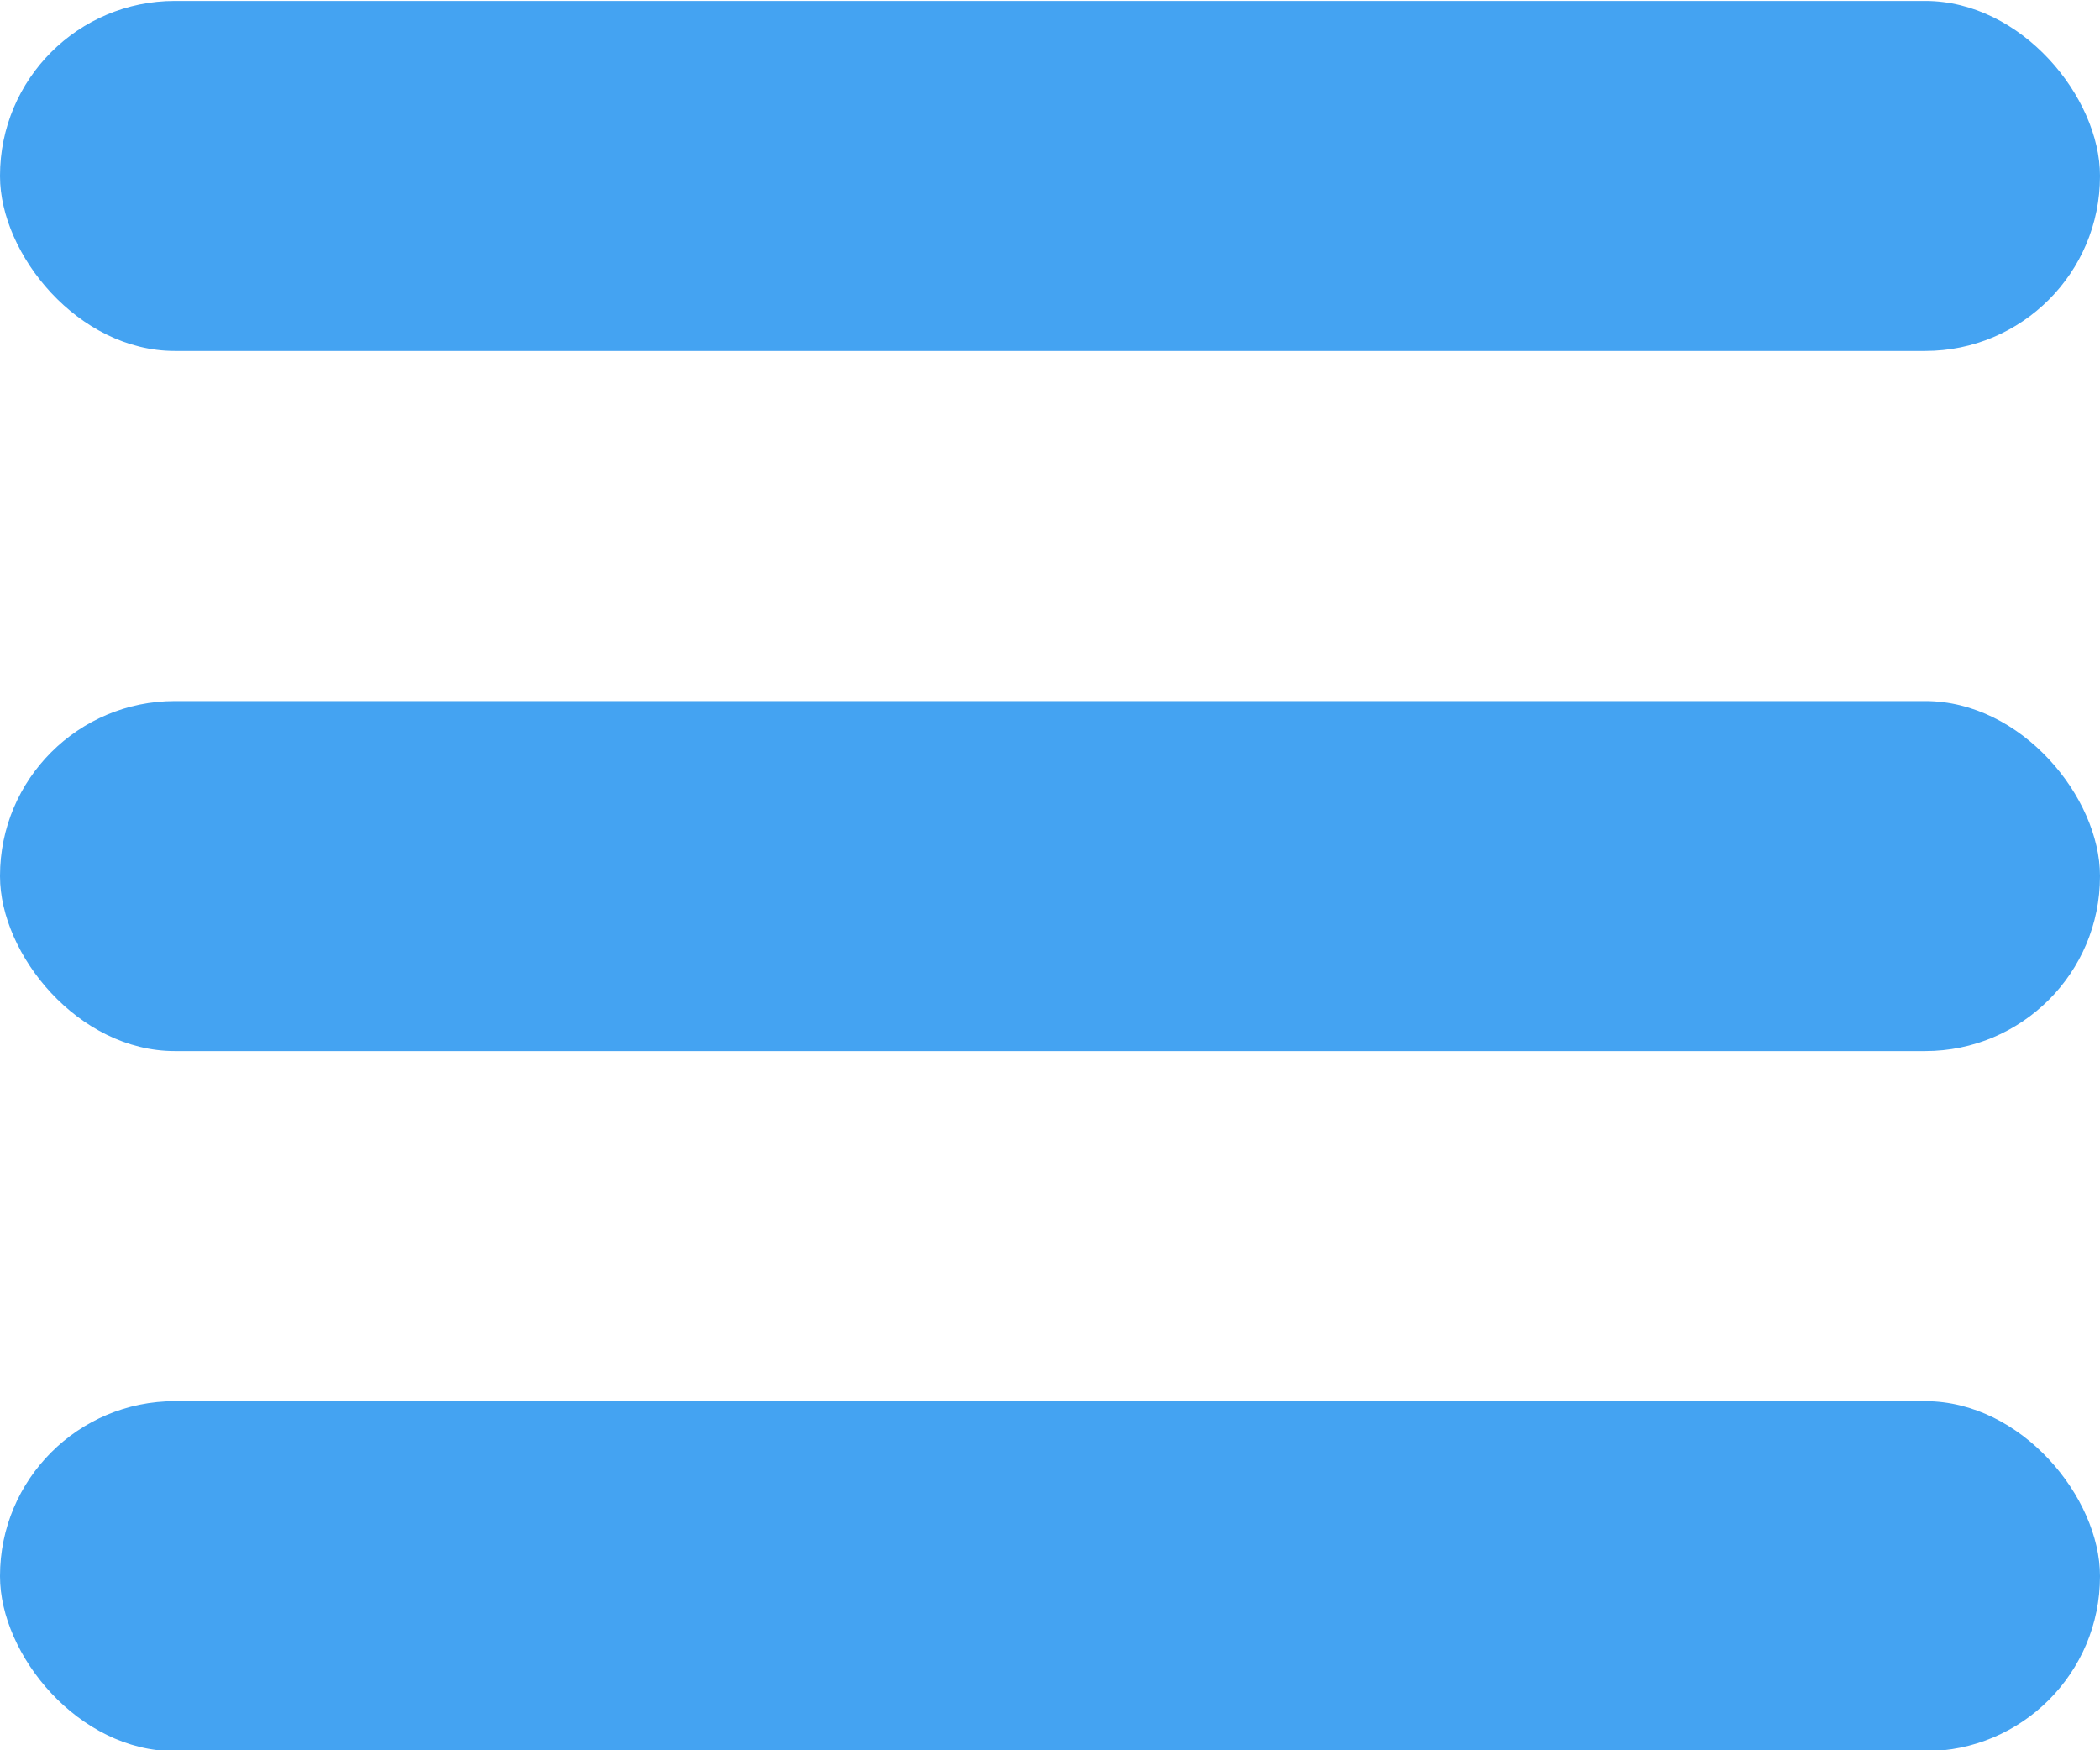 <?xml version="1.0" encoding="UTF-8"?>
<!-- Created with Inkscape (http://www.inkscape.org/) -->
<svg width="150mm" height="125mm" version="1.1" viewBox="0 0 567 472" xmlns="http://www.w3.org/2000/svg">
 <g fill="#44a3f2">
  <rect y="-2.84e-14" width="567" height="94.5" ry="47.2"/>
  <rect y="189" width="567" height="94.5" ry="47.2"/>
  <rect y="378" width="567" height="94.5" ry="47.2"/>
 </g>
</svg>
